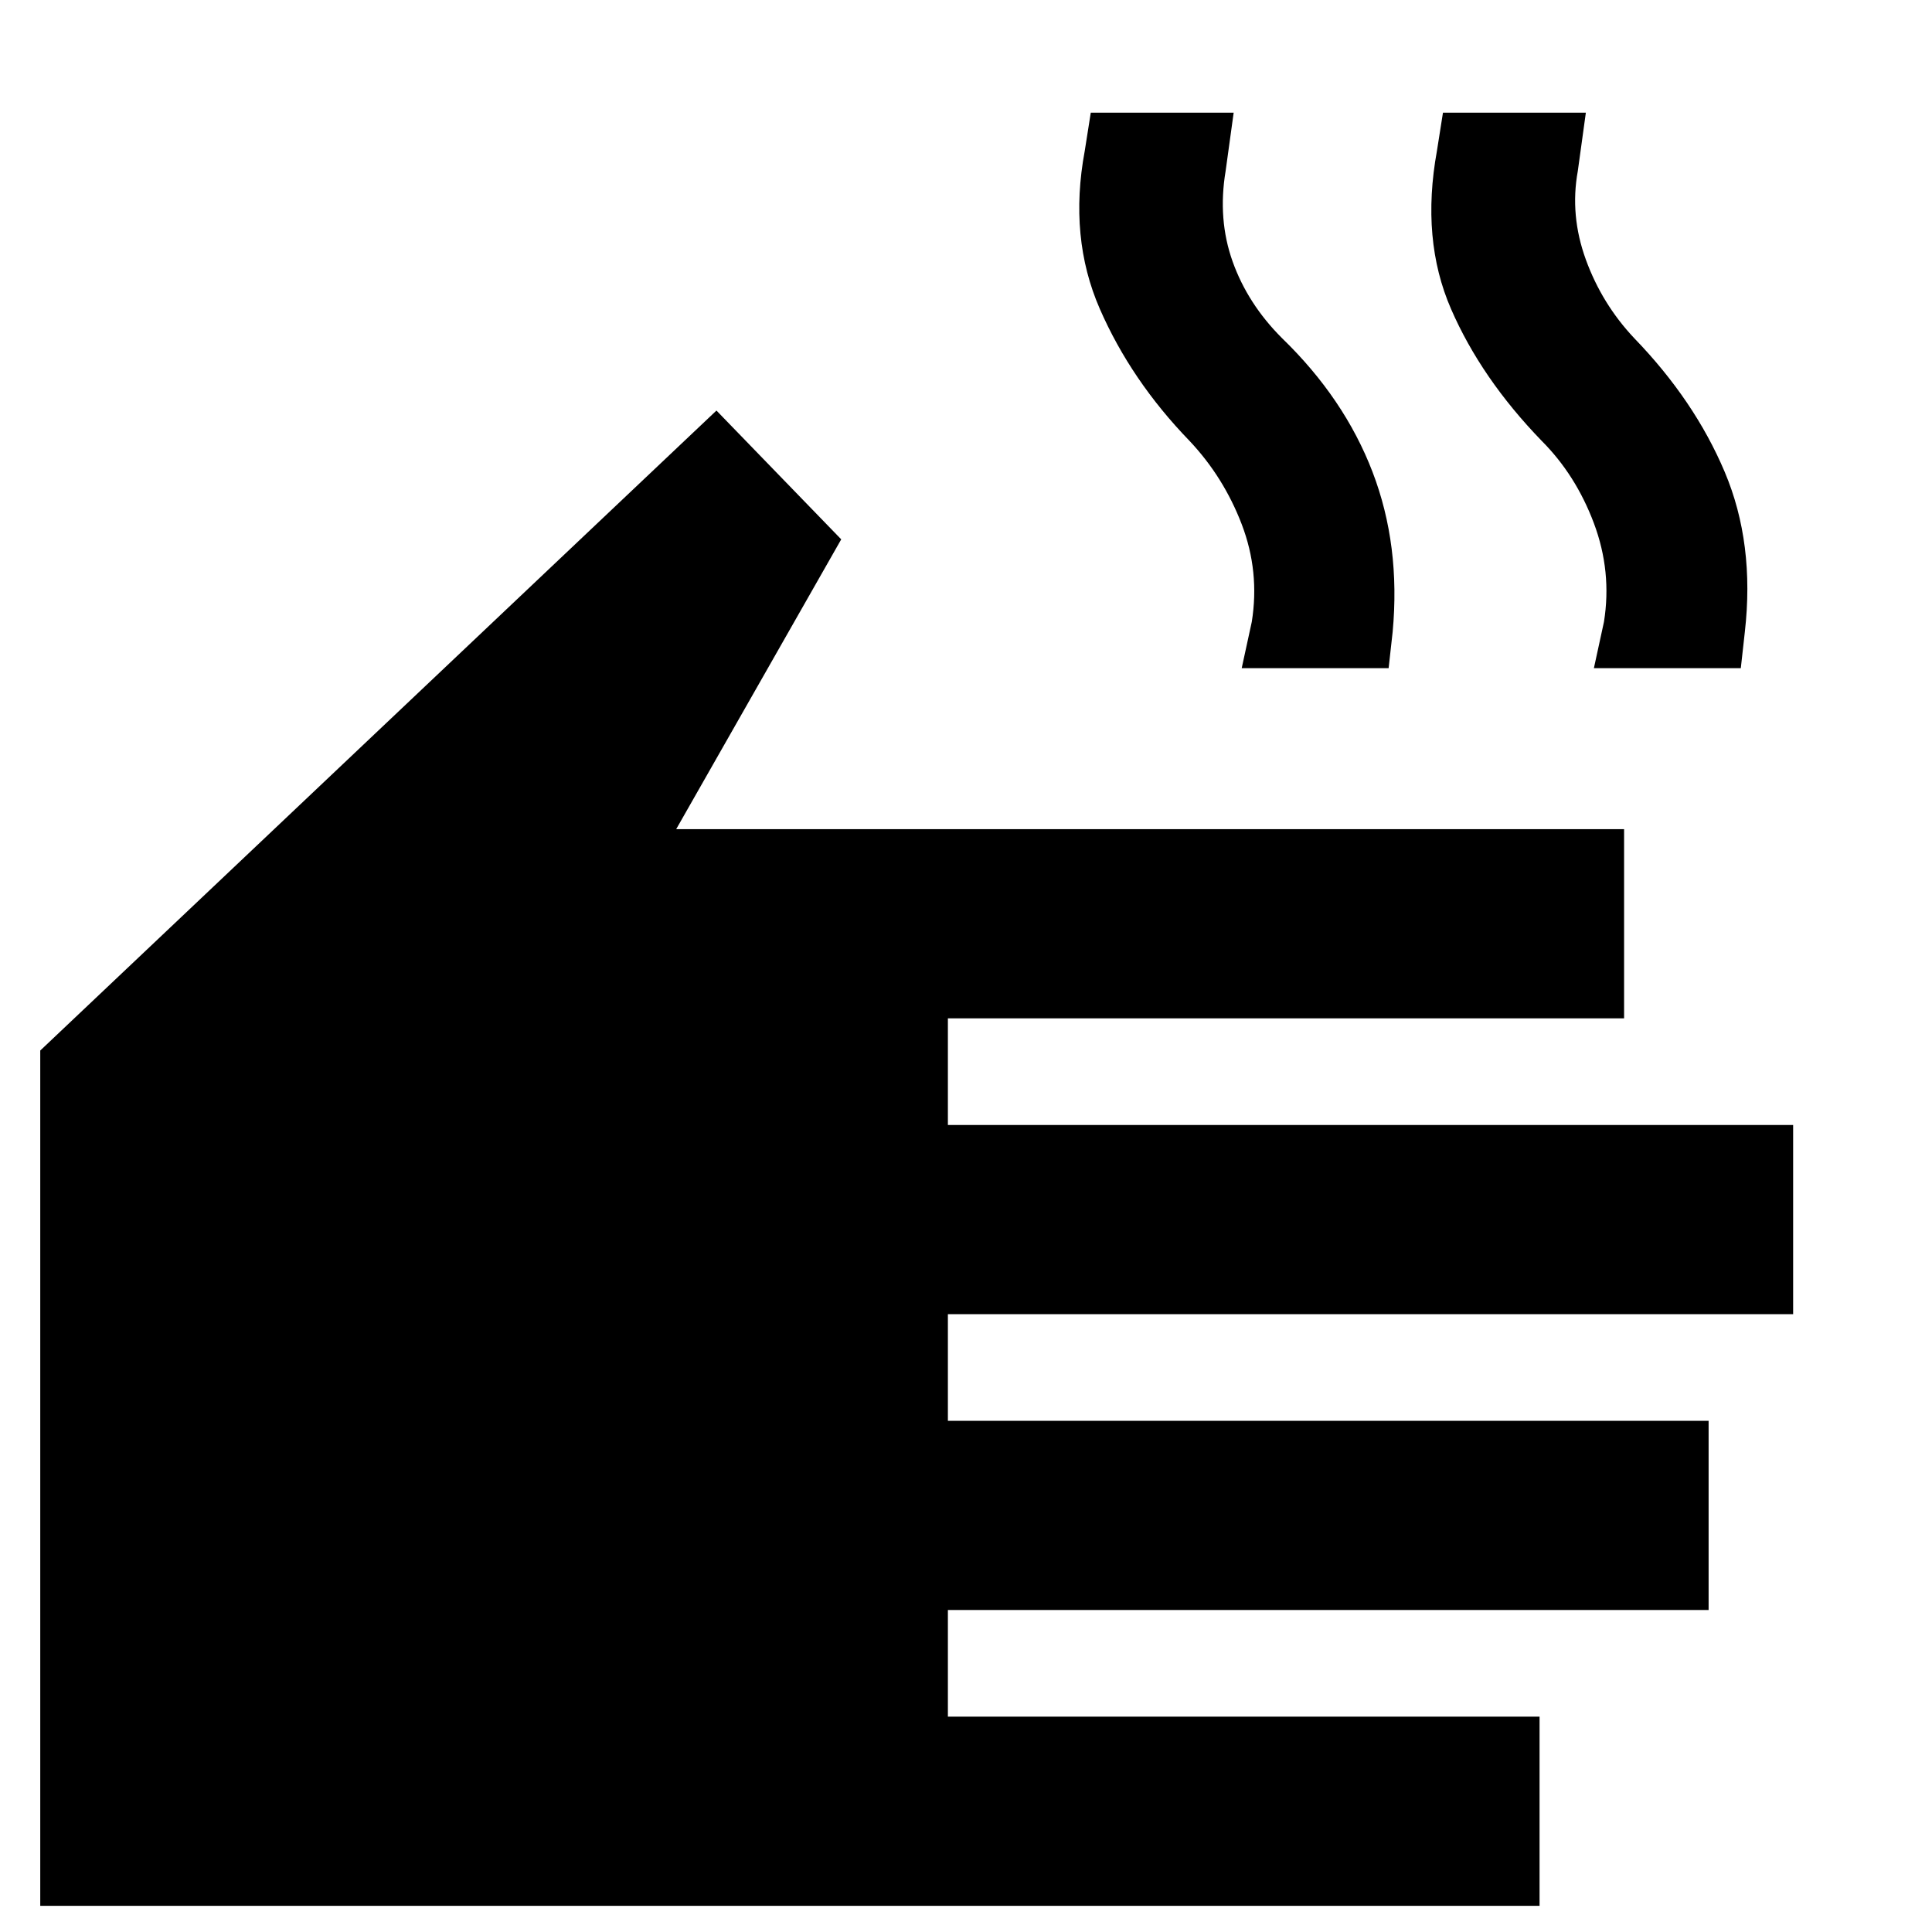 <svg xmlns="http://www.w3.org/2000/svg" height="48" width="48"><path d="M1 47.35V26.1L17.8 10.2L20.9 13.4L16.8 20.6H40.35V25.3H23.55V27.95H44.55V32.65H23.55V35.3H42.45V40H23.55V42.65H38.25V47.35ZM30.85 16.6 31.1 15.45Q31.3 14.2 30.85 13.025Q30.4 11.85 29.55 10.95Q28.1 9.45 27.325 7.675Q26.55 5.9 26.95 3.75L27.1 2.8H30.65L30.45 4.25Q30.25 5.45 30.625 6.5Q31 7.55 31.85 8.4Q33.4 9.9 34.1 11.725Q34.8 13.55 34.6 15.7L34.5 16.6ZM39.6 16.6 39.85 15.45Q40.05 14.2 39.6 13Q39.15 11.8 38.3 10.95Q36.8 9.4 36.05 7.675Q35.3 5.95 35.7 3.75L35.85 2.8H39.4L39.2 4.25Q39 5.35 39.4 6.45Q39.8 7.55 40.6 8.4Q42.1 9.95 42.85 11.725Q43.6 13.5 43.35 15.7L43.25 16.6Z"/></svg>